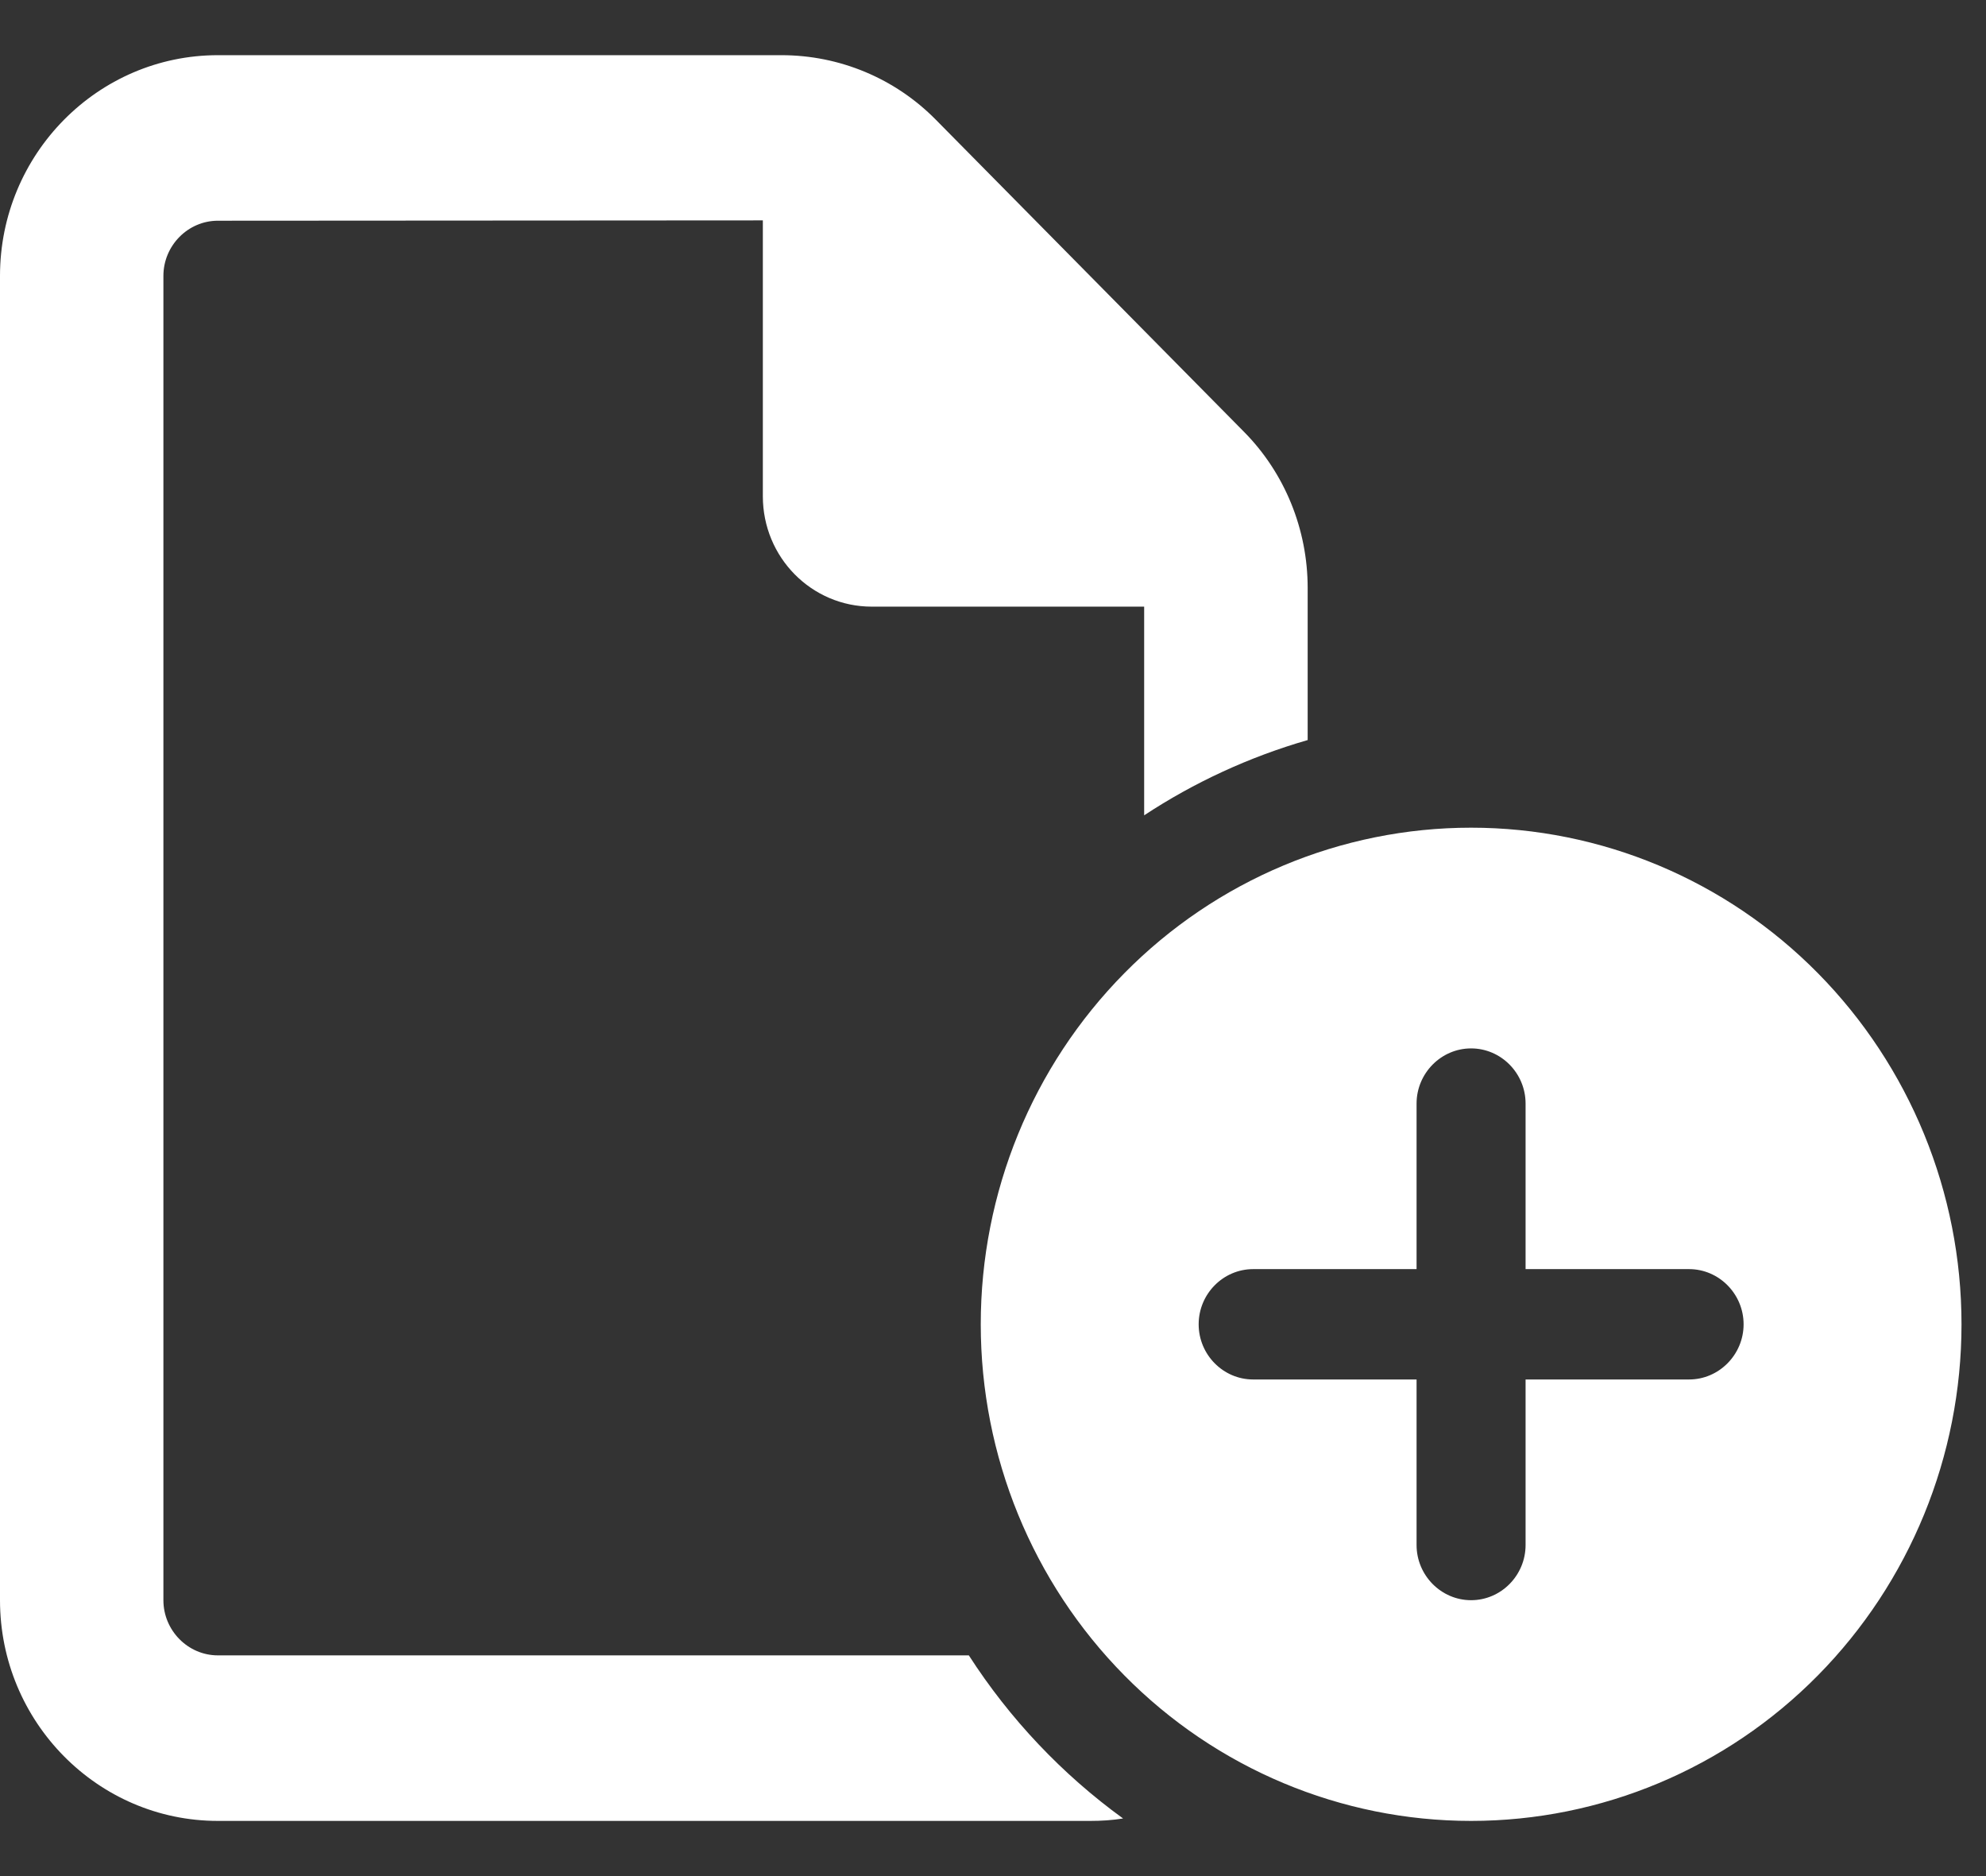 <svg width="18" height="17" viewBox="0 0 18 17" fill="none" xmlns="http://www.w3.org/2000/svg">
<rect x="0" y="0" width="18" height="17" fill="#333333" stroke="none"/>
<path d="M1.975 15H8.781C9.151 15.575 9.627 16.078 10.179 16.478C10.08 16.494 9.981 16.5 9.88 16.5H1.975C0.886 16.5 0 15.603 0 14.5V2.5C0 1.397 0.886 0.5 1.975 0.5H7.083C7.608 0.5 8.111 0.709 8.481 1.084L11.275 3.913C11.645 4.287 11.852 4.797 11.852 5.328V6.706C11.321 6.859 10.821 7.091 10.37 7.388V5.497H7.901C7.355 5.497 6.914 5.05 6.914 4.497V1.997L1.975 2C1.704 2 1.481 2.225 1.481 2.5V14.5C1.481 14.775 1.704 15 1.975 15ZM13.333 7.5C14.512 7.5 15.643 7.974 16.476 8.818C17.309 9.662 17.778 10.806 17.778 12C17.778 13.194 17.309 14.338 16.476 15.182C15.643 16.026 14.512 16.5 13.333 16.5C12.155 16.5 11.024 16.026 10.191 15.182C9.357 14.338 8.889 13.194 8.889 12C8.889 10.806 9.357 9.662 10.191 8.818C11.024 7.974 12.155 7.5 13.333 7.5ZM13.827 10C13.827 9.725 13.605 9.5 13.333 9.5C13.062 9.5 12.839 9.725 12.839 10V11.5H11.358C11.086 11.5 10.864 11.725 10.864 12C10.864 12.275 11.086 12.5 11.358 12.5H12.839V14C12.839 14.275 13.062 14.5 13.333 14.5C13.605 14.5 13.827 14.275 13.827 14V12.5H15.309C15.58 12.5 15.803 12.275 15.803 12C15.803 11.725 15.58 11.5 15.309 11.5H13.827V10Z" fill="white"/>
</svg>
